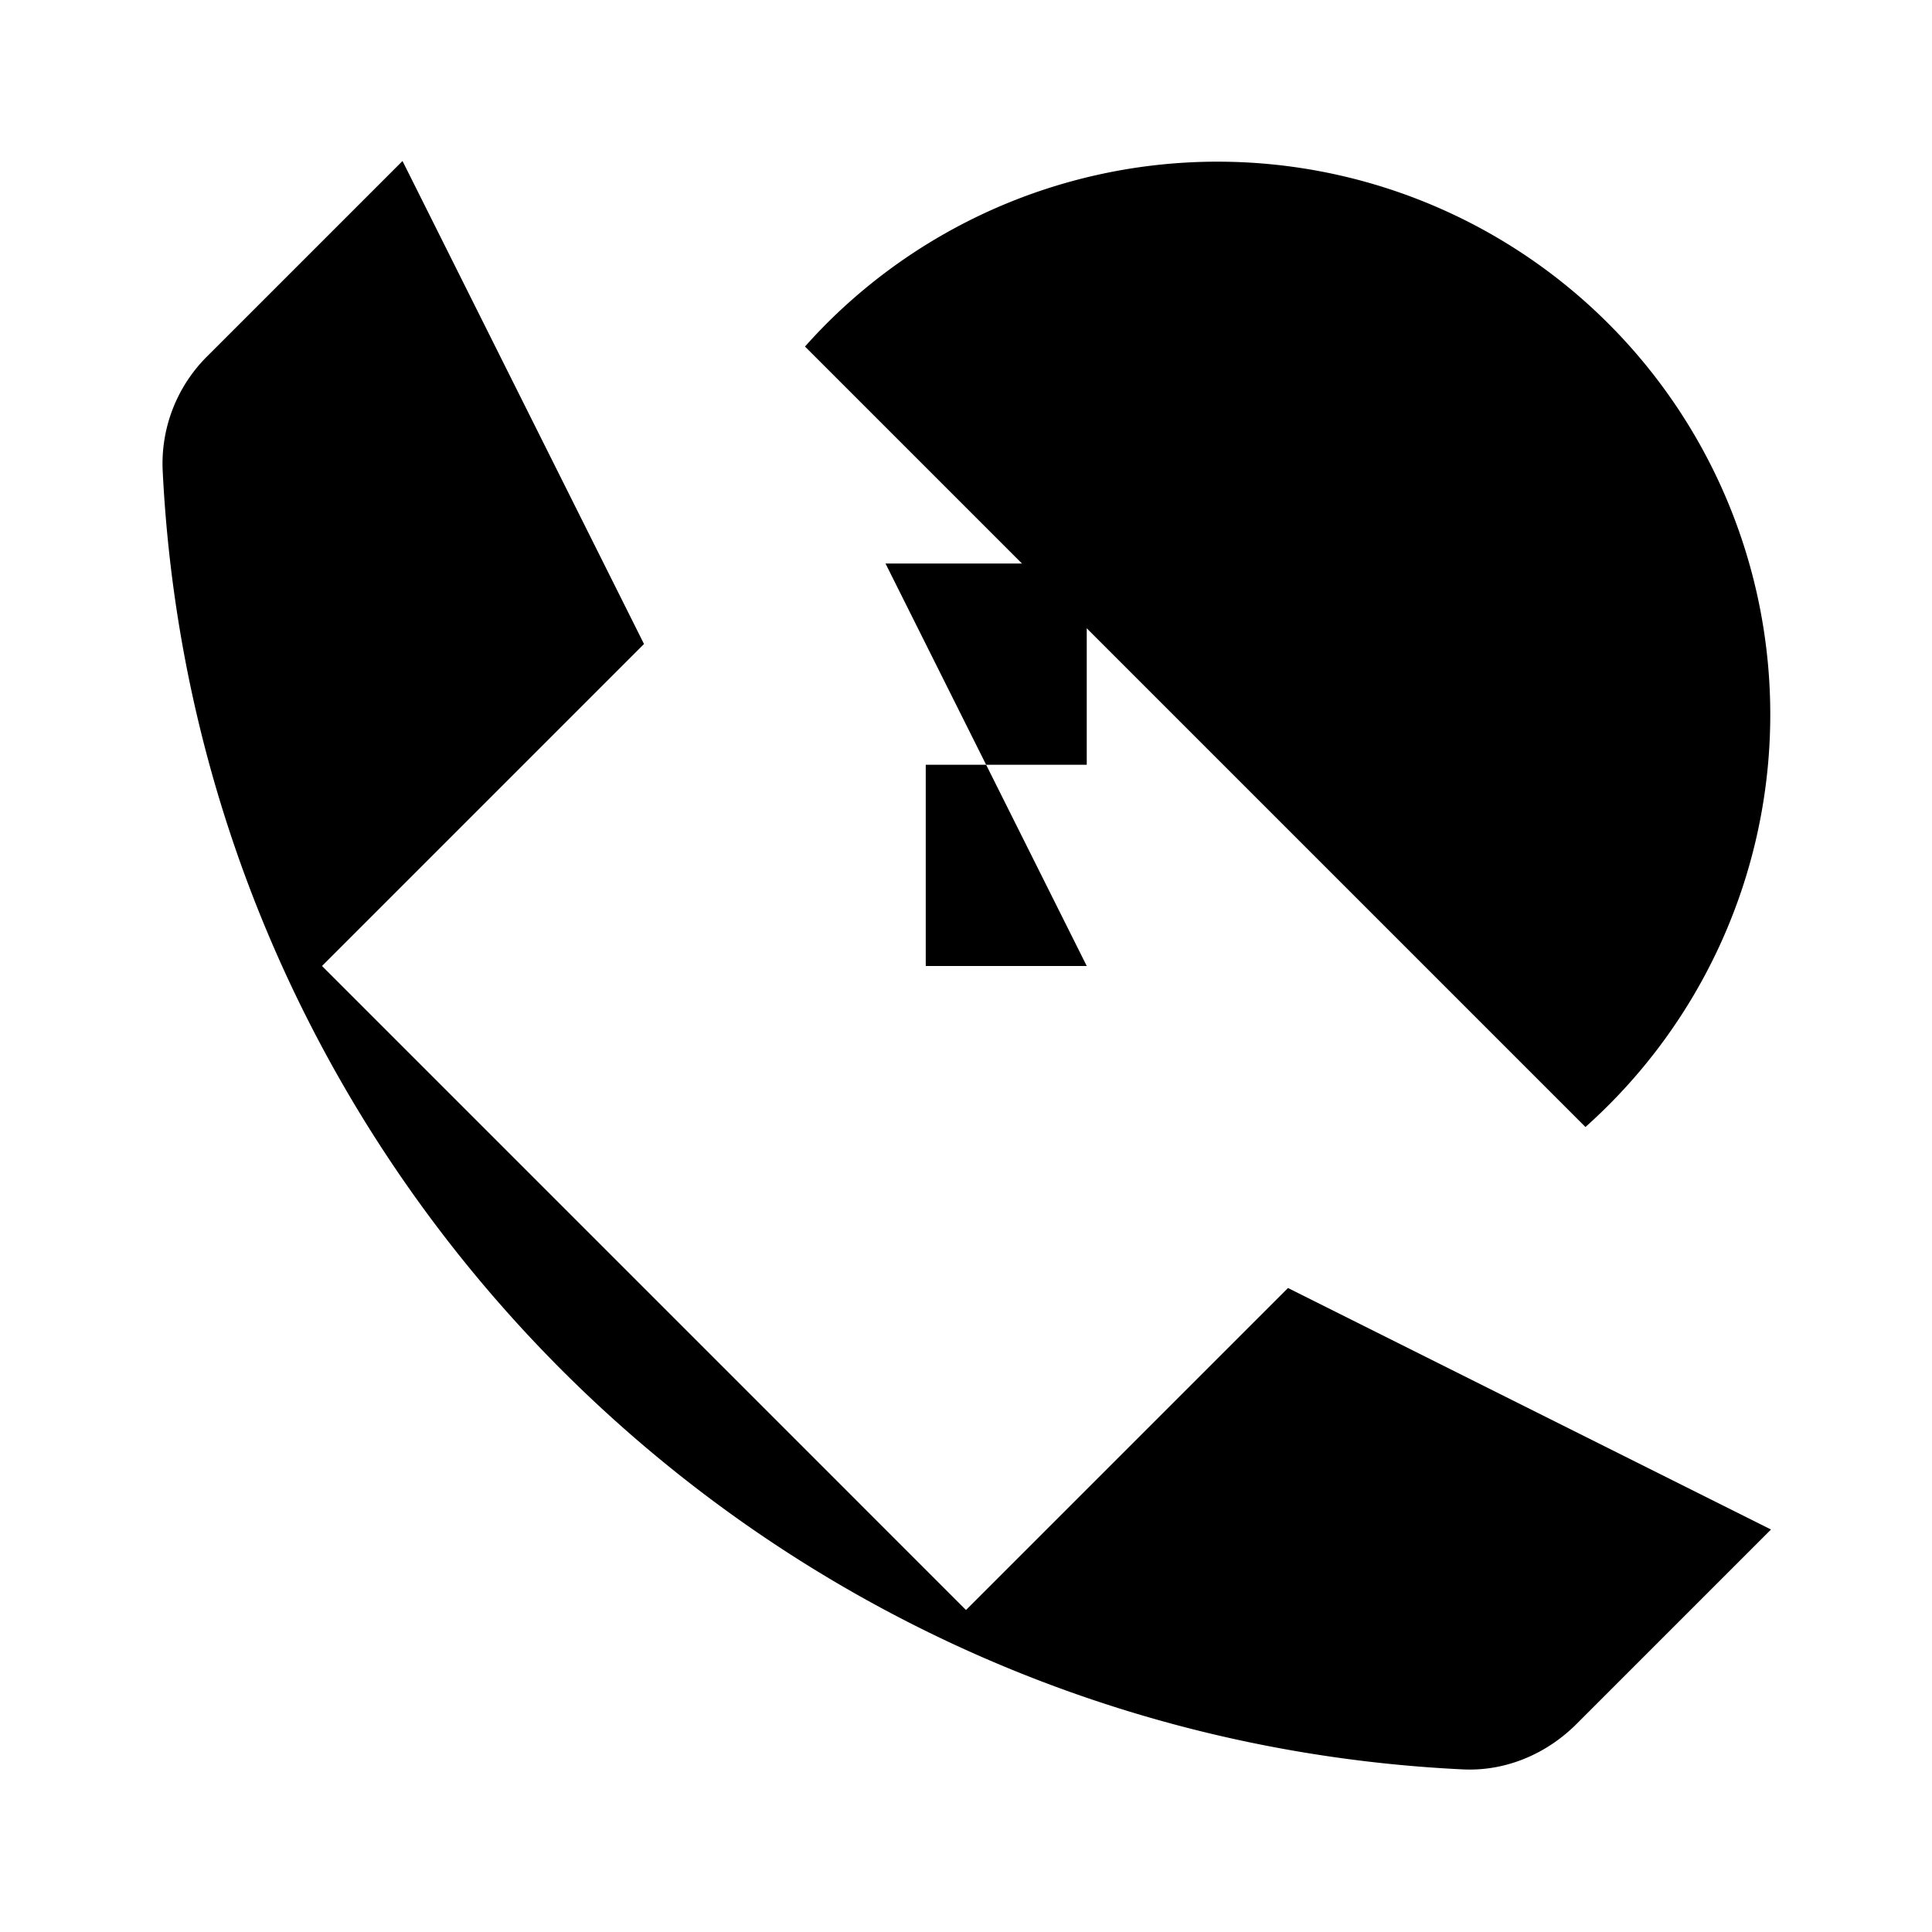 <svg xmlns="http://www.w3.org/2000/svg" viewBox="0 0 24 24"><path d="m4 12 4-4-3-6-2.414 2.414a1.88 1.88 0 0 0-.566 1.414c.419 8.73 7.422 15.733 16.152 16.152.53.026 1.039-.19 1.414-.566L22 19l-6-3-4 4"/><path d="M11 7h2.5v2.5h-2V12h2M18 7v2.5m0 0h-2.143V7M18 9.5V12"/><path d="M10 4.305q.133-.15.277-.294A6.867 6.867 0 1 1 19.695 14"/></svg>